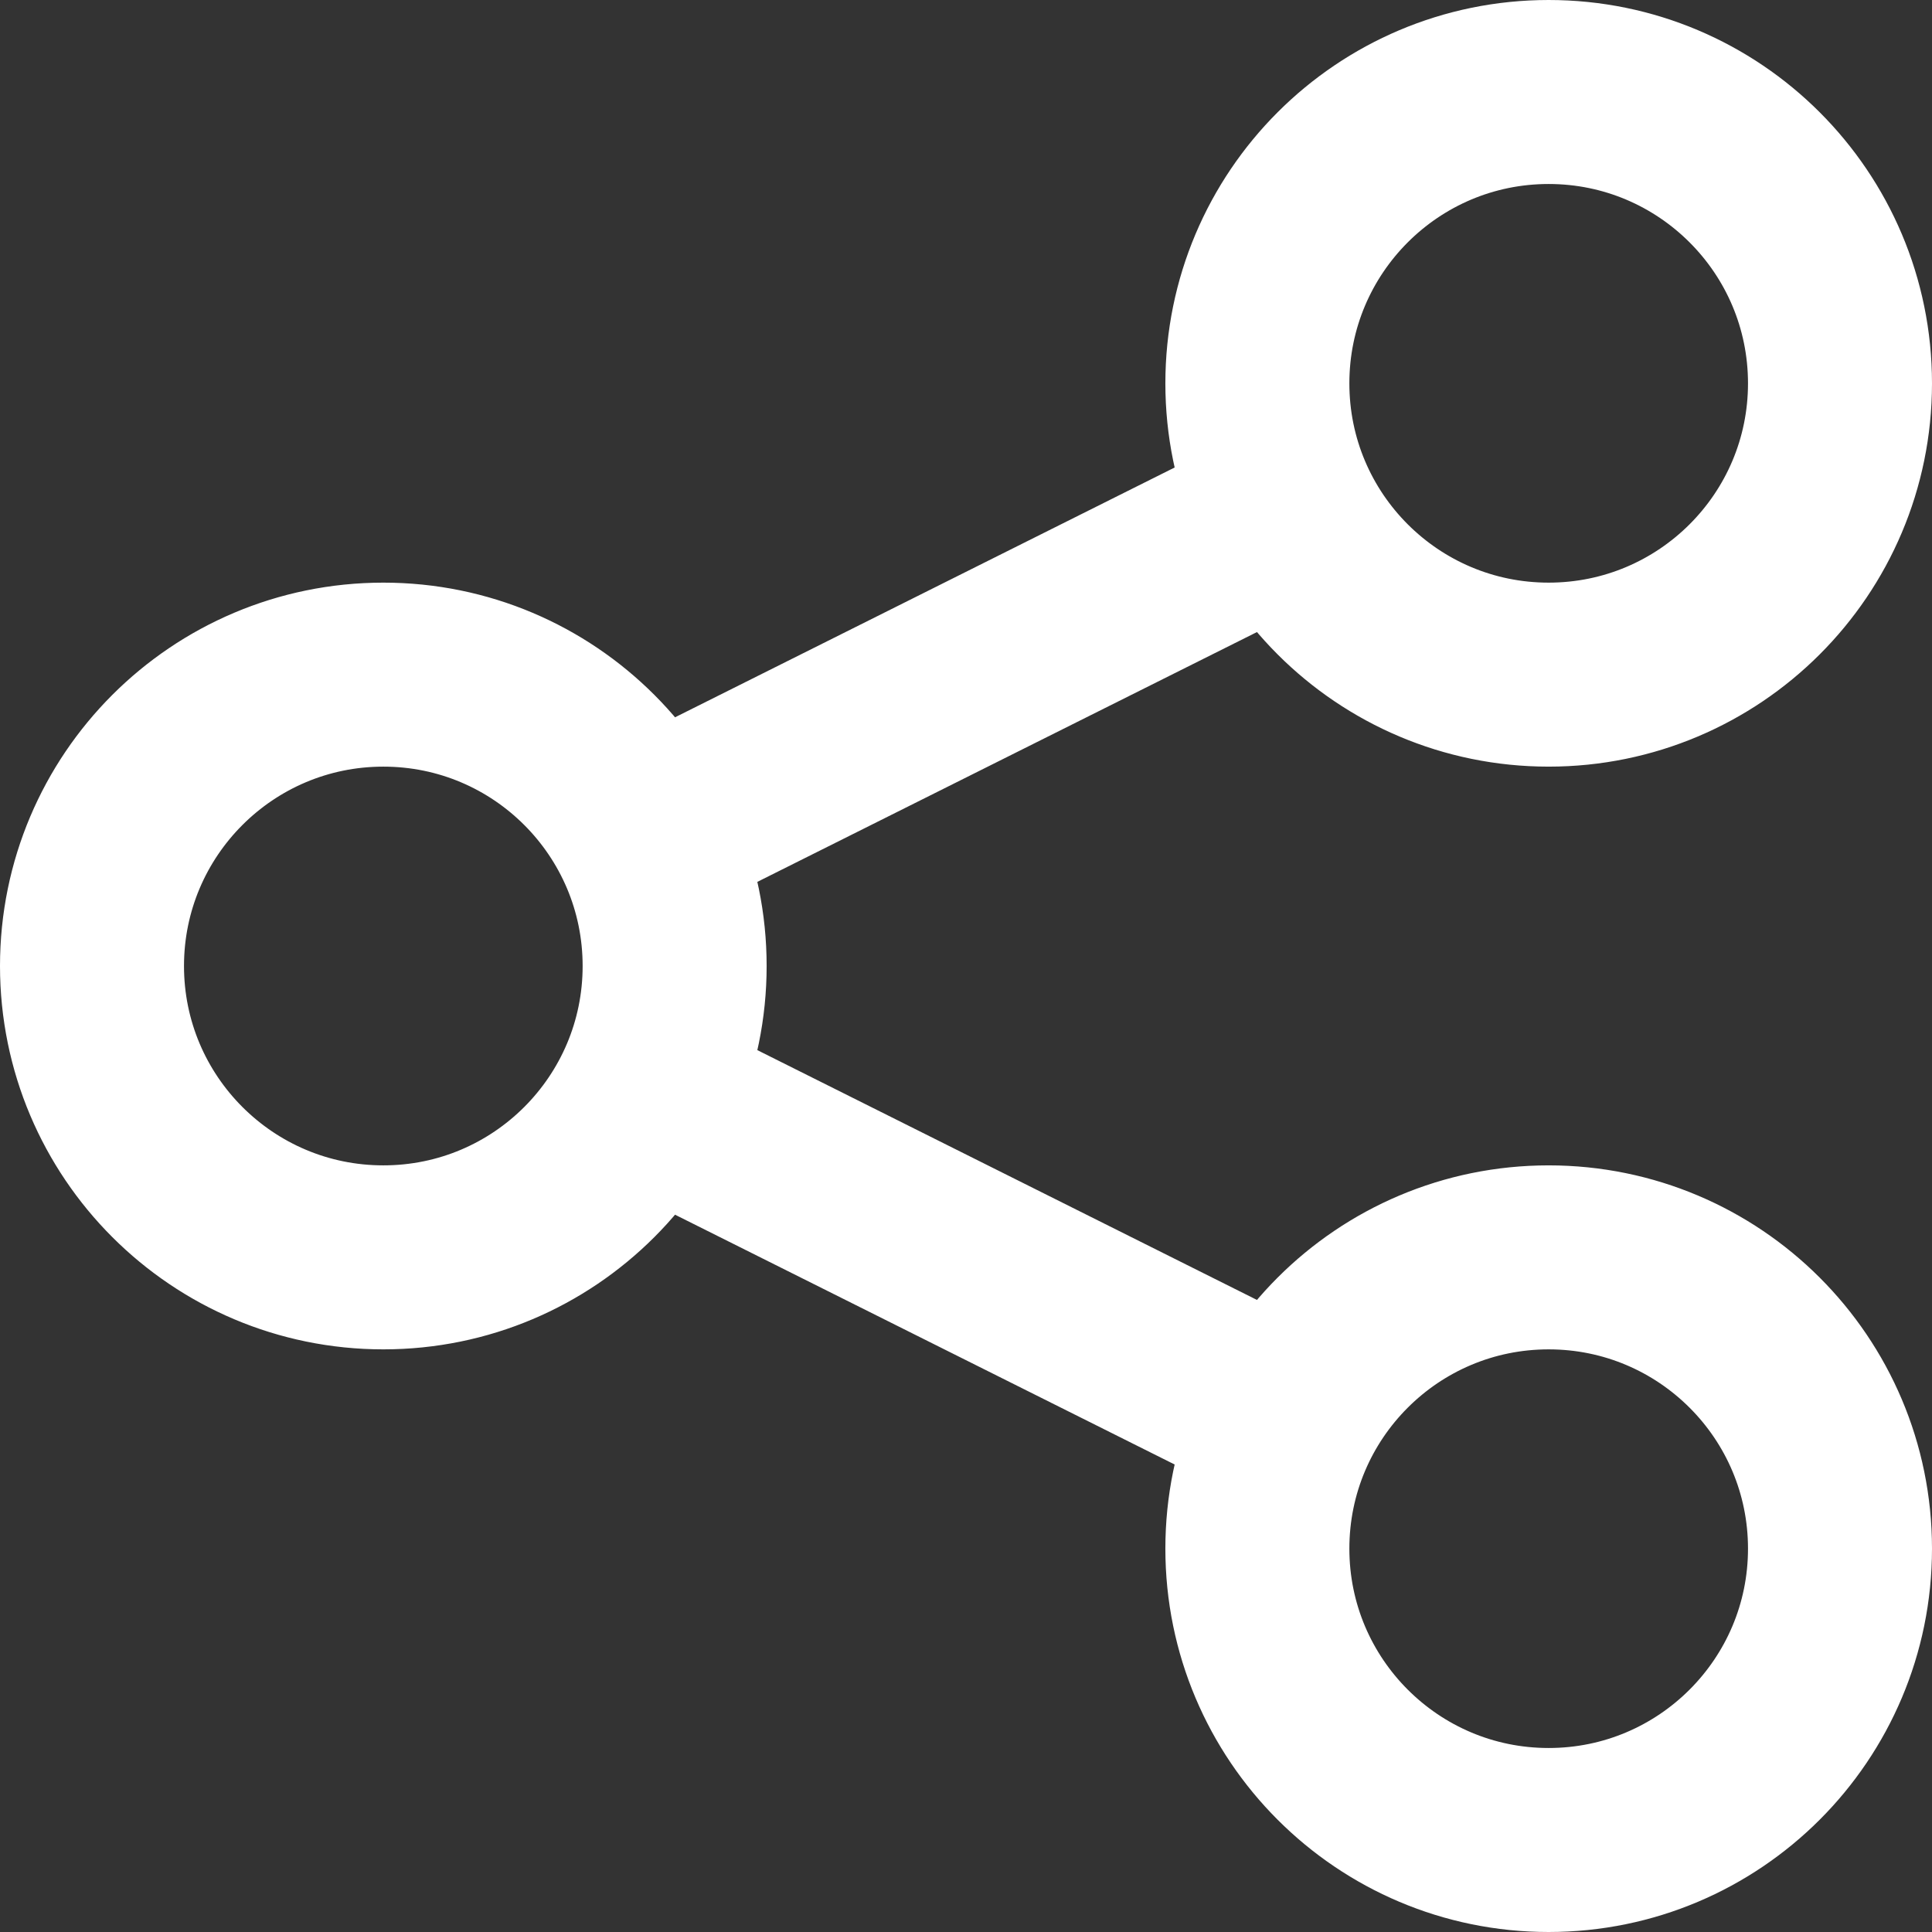 <svg width="21" height="21" viewBox="0 0 21 21" fill="none" xmlns="http://www.w3.org/2000/svg">
<rect x="0" y="0" width="21" height="21" fill="#333333" stroke="none"/>
<path d="M7.333 12.083L13.667 15.25M13.667 5.75L7.333 8.917M16.833 20C15.084 20 13.667 18.582 13.667 16.833C13.667 15.084 15.084 13.667 16.833 13.667C18.582 13.667 20 15.084 20 16.833C20 18.582 18.582 20 16.833 20ZM4.167 13.667C2.418 13.667 1 12.249 1 10.5C1 8.751 2.418 7.333 4.167 7.333C5.916 7.333 7.333 8.751 7.333 10.5C7.333 12.249 5.916 13.667 4.167 13.667ZM16.833 7.333C15.084 7.333 13.667 5.916 13.667 4.167C13.667 2.418 15.084 1 16.833 1C18.582 1 20 2.418 20 4.167C20 5.916 18.582 7.333 16.833 7.333Z" stroke="white" stroke-width="2" stroke-linecap="round" stroke-linejoin="round"/>
</svg>
